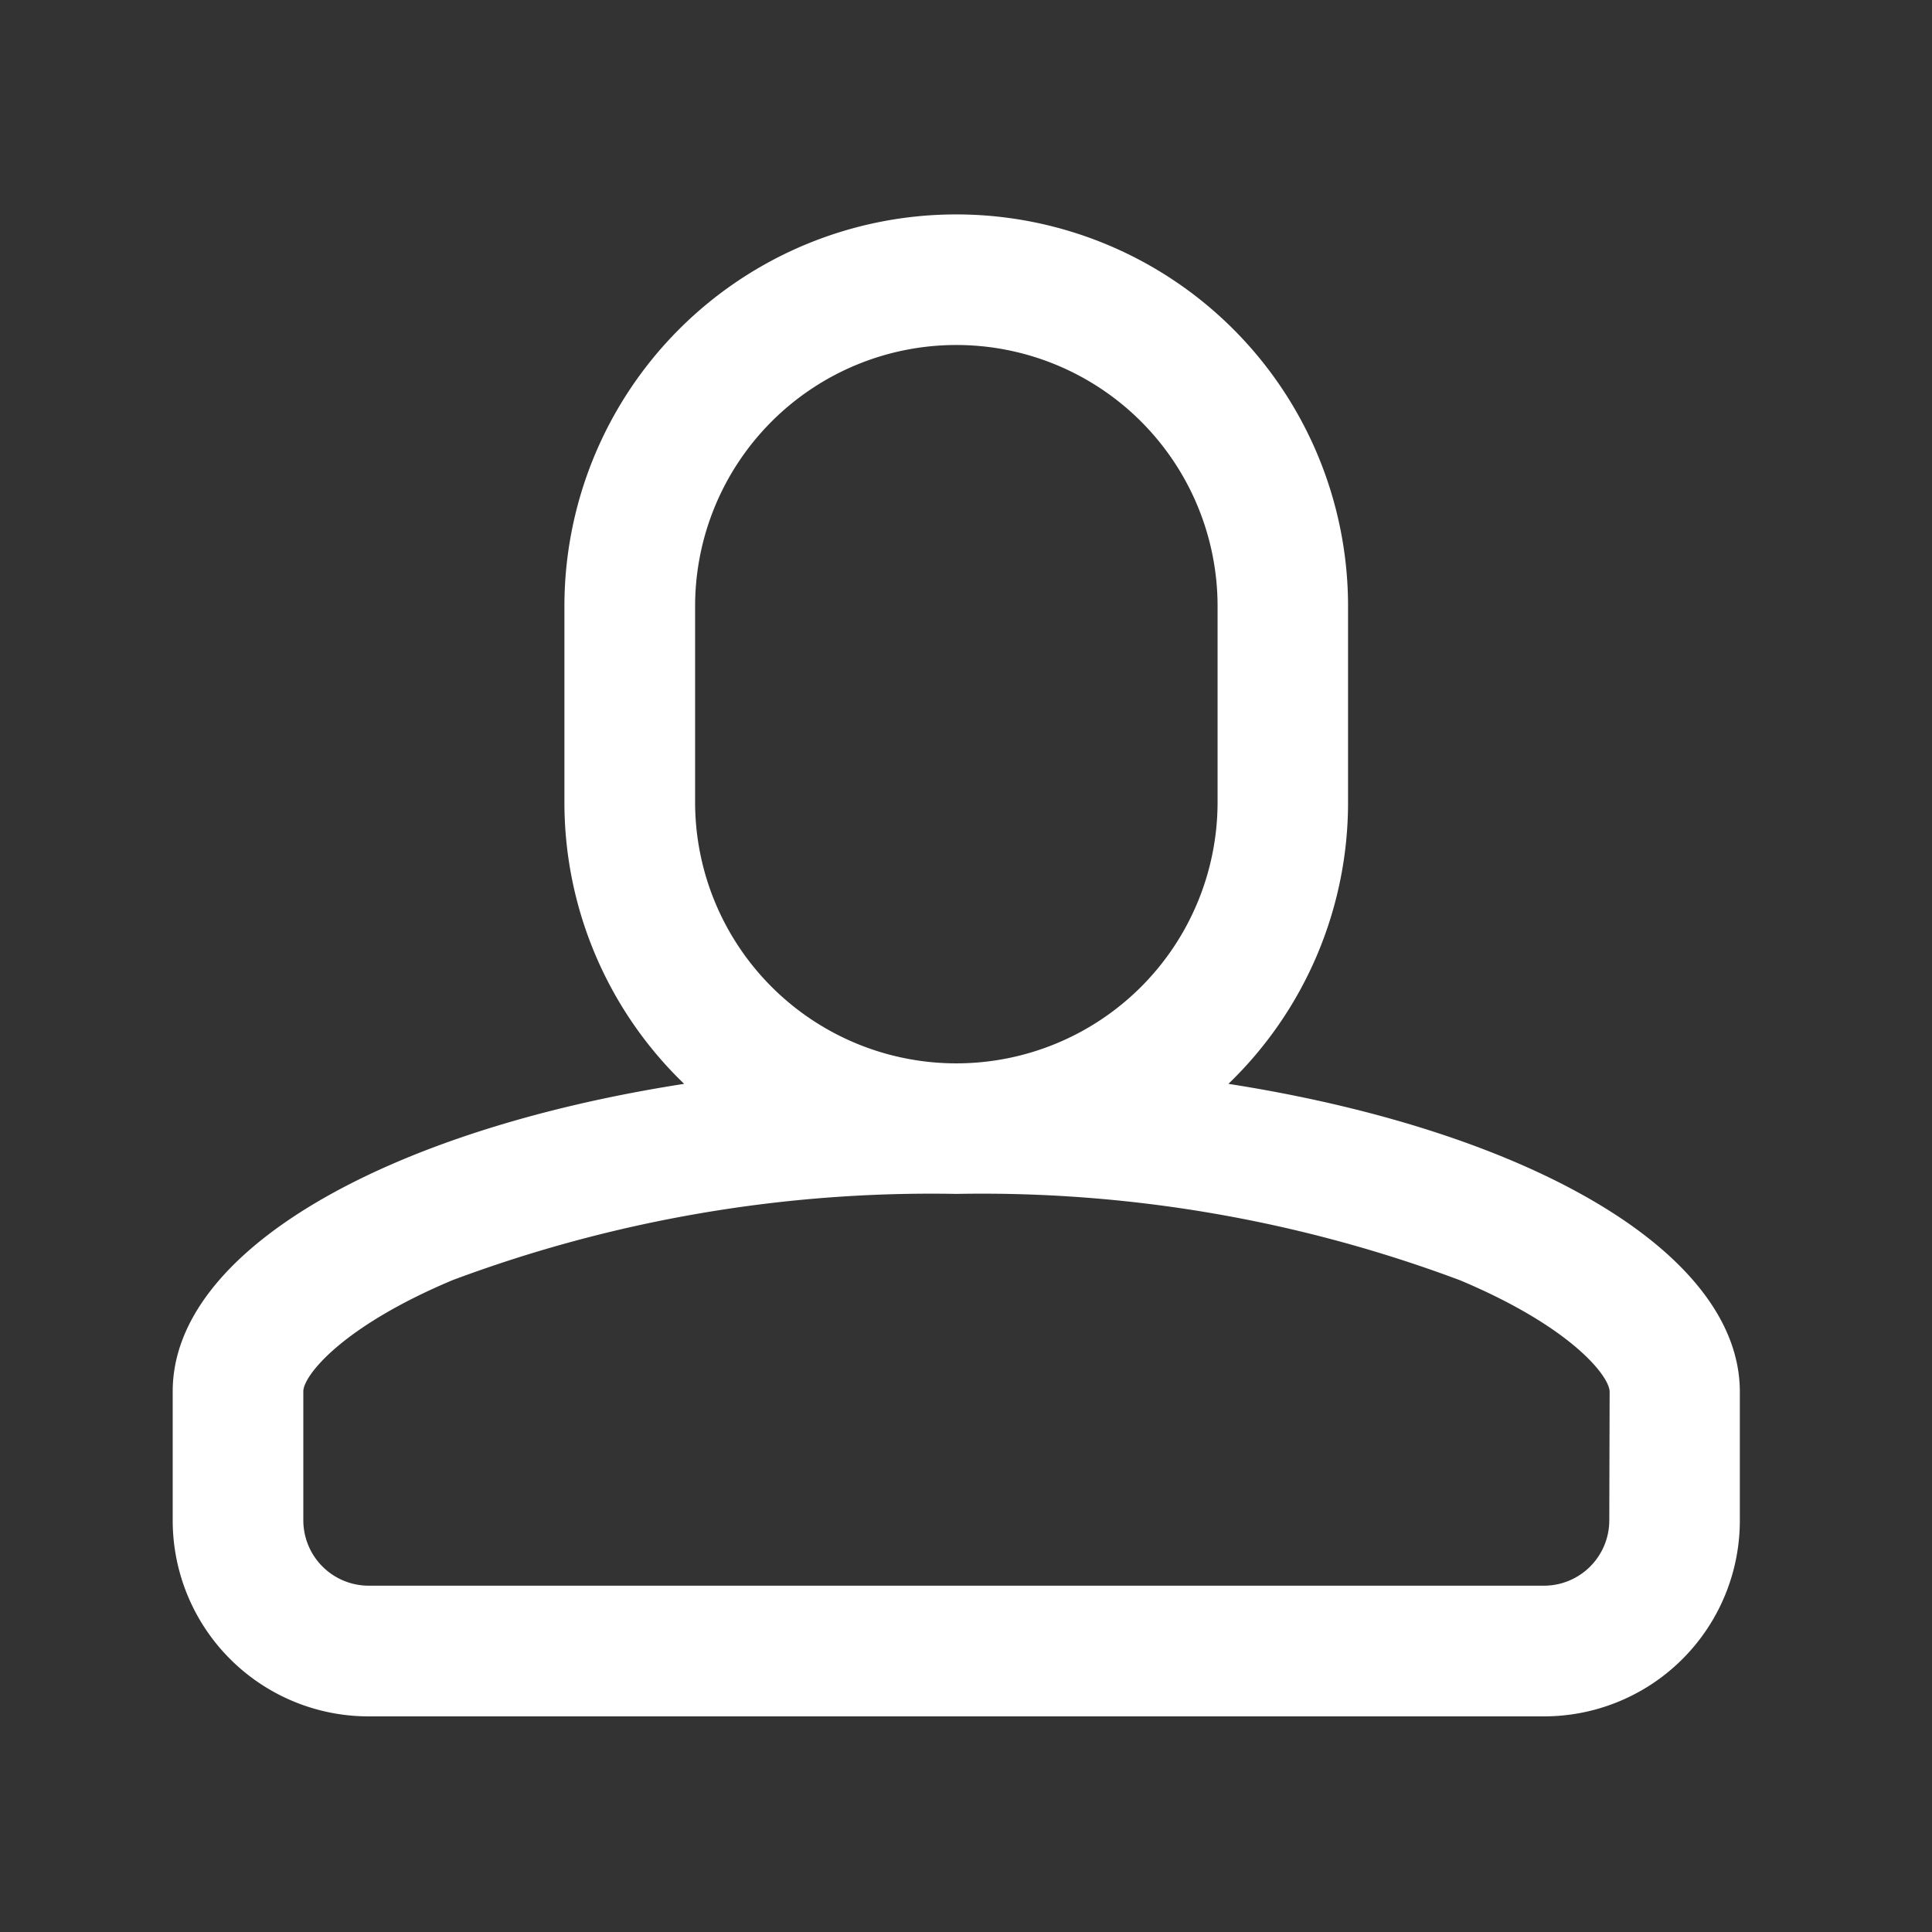 <svg xmlns="http://www.w3.org/2000/svg" xmlns:xlink="http://www.w3.org/1999/xlink" width="28" height="28" viewBox="0 0 28 28">
  <rect x="0" y="0" width="28" height="28" fill="#333333" stroke="none"/>
  <defs>
    <clipPath id="clip-path">
      <rect id="사각형_167" data-name="사각형 167" width="28" height="28" transform="translate(7900 -484)" fill="none" stroke="red" stroke-width="1"/>
    </clipPath>
    <clipPath id="clip-path-2">
      <rect id="사각형_78" data-name="사각형 78" width="24" height="24" transform="translate(2786 -1698.132)" fill="none" stroke="#707070" stroke-width="1"/>
    </clipPath>
  </defs>
  <g id="마스크_그룹_80" data-name="마스크 그룹 80" transform="translate(-7900 484)" clip-path="url(#clip-path)">
    <g id="마스크_그룹_39" data-name="마스크 그룹 39" transform="translate(5116 1216.132)" clip-path="url(#clip-path-2)">
      <path id="head" d="M15.3,12.6a5.66,5.66,0,0,0,1.734-4.083V5.678a5.678,5.678,0,1,0-11.357,0V8.517A5.66,5.66,0,0,0,7.412,12.6C3.085,13.273,0,15.021,0,17.056v1.871a2.839,2.839,0,0,0,2.839,2.84H19.873a2.838,2.838,0,0,0,2.839-2.839V17.064C22.713,15.028,19.628,13.276,15.3,12.6ZM7.571,8.517V5.678a3.786,3.786,0,1,1,7.572,0V8.517a3.786,3.786,0,1,1-7.572,0ZM20.82,18.927a.947.947,0,0,1-.946.946H2.839a.948.948,0,0,1-.946-.946V17.056c0-.221.546-.932,2.165-1.612a19.813,19.813,0,0,1,7.3-1.249,19.747,19.747,0,0,1,7.3,1.252c1.621.681,2.167,1.395,2.167,1.616Z" transform="translate(2786.503 -1697.024)" fill="#fff" fill-rule="evenodd"/>
    </g>
  </g>
</svg>
